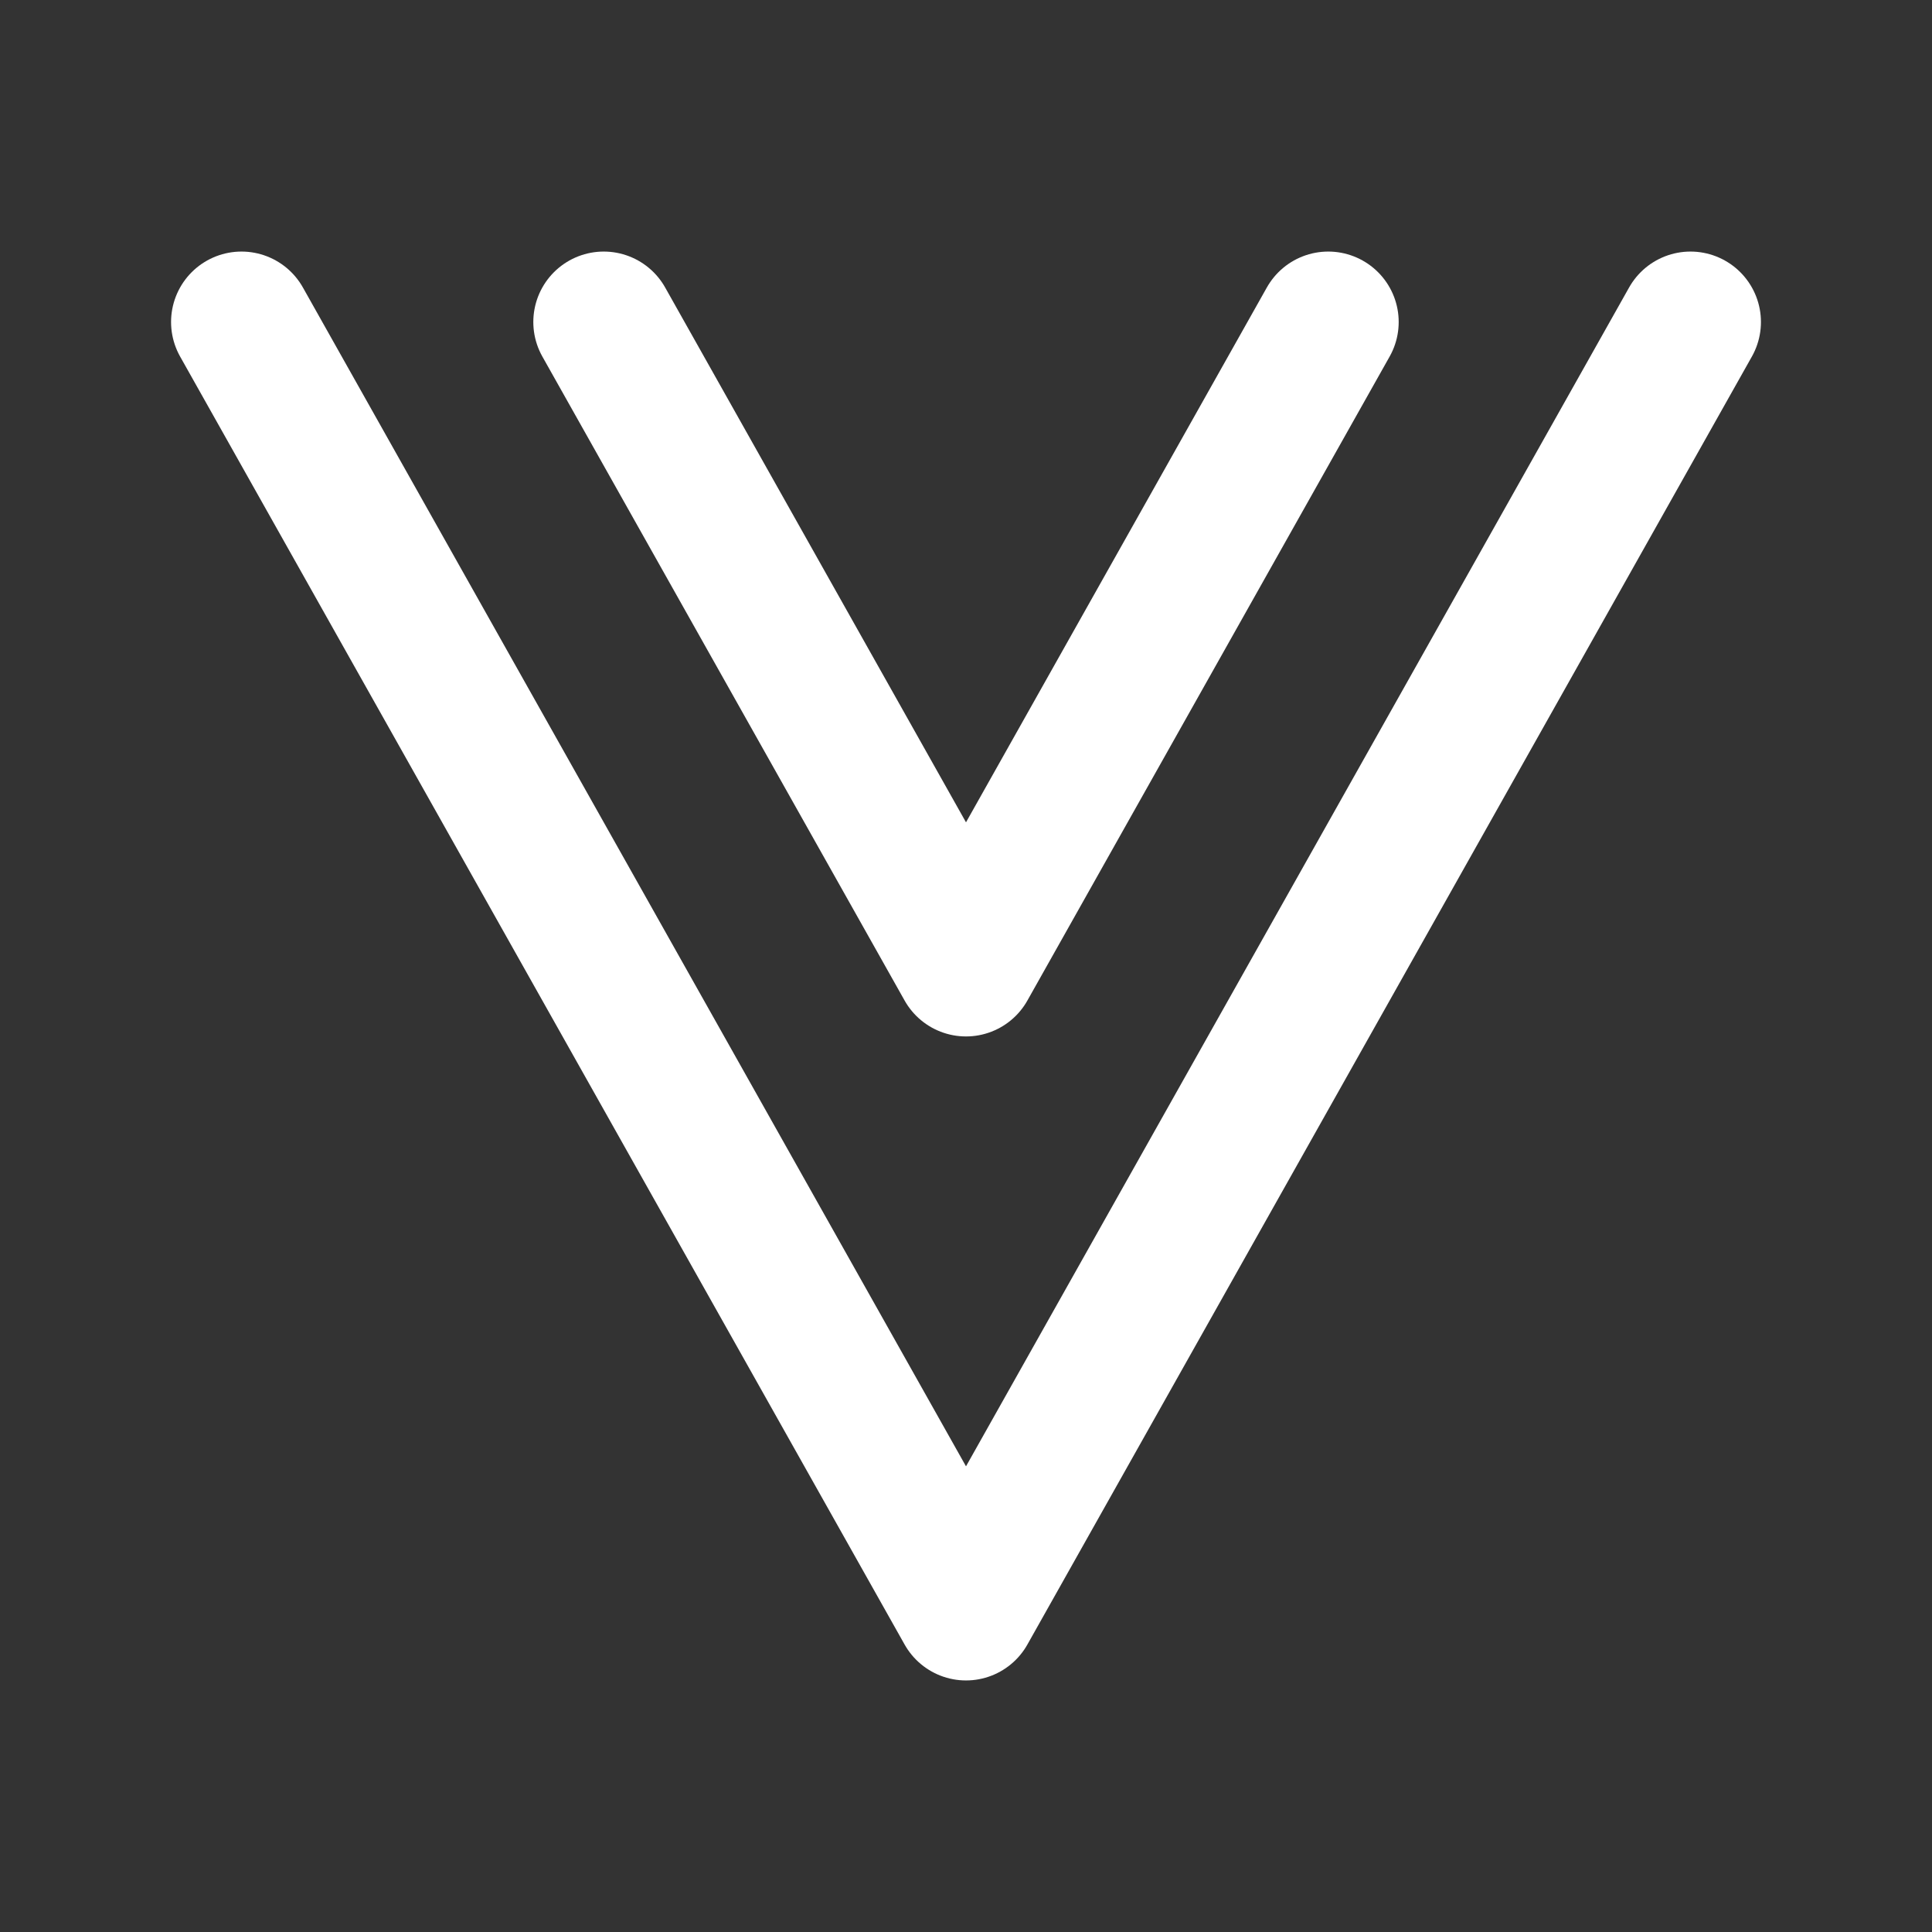 <svg xmlns="http://www.w3.org/2000/svg" viewBox="0 0 24 24" fill="none" stroke="white"
    stroke-linecap="round" stroke-linejoin="round" width="24" height="24" stroke-width="1.75">
    <rect x="0" y="0" width="24" height="24" fill="#333333" stroke="none"/>
    <path d="M16.5 4l-4.5 8l-4.5 -8"></path>
    <path d="M3 4l9 16l9 -16"></path>
</svg> 